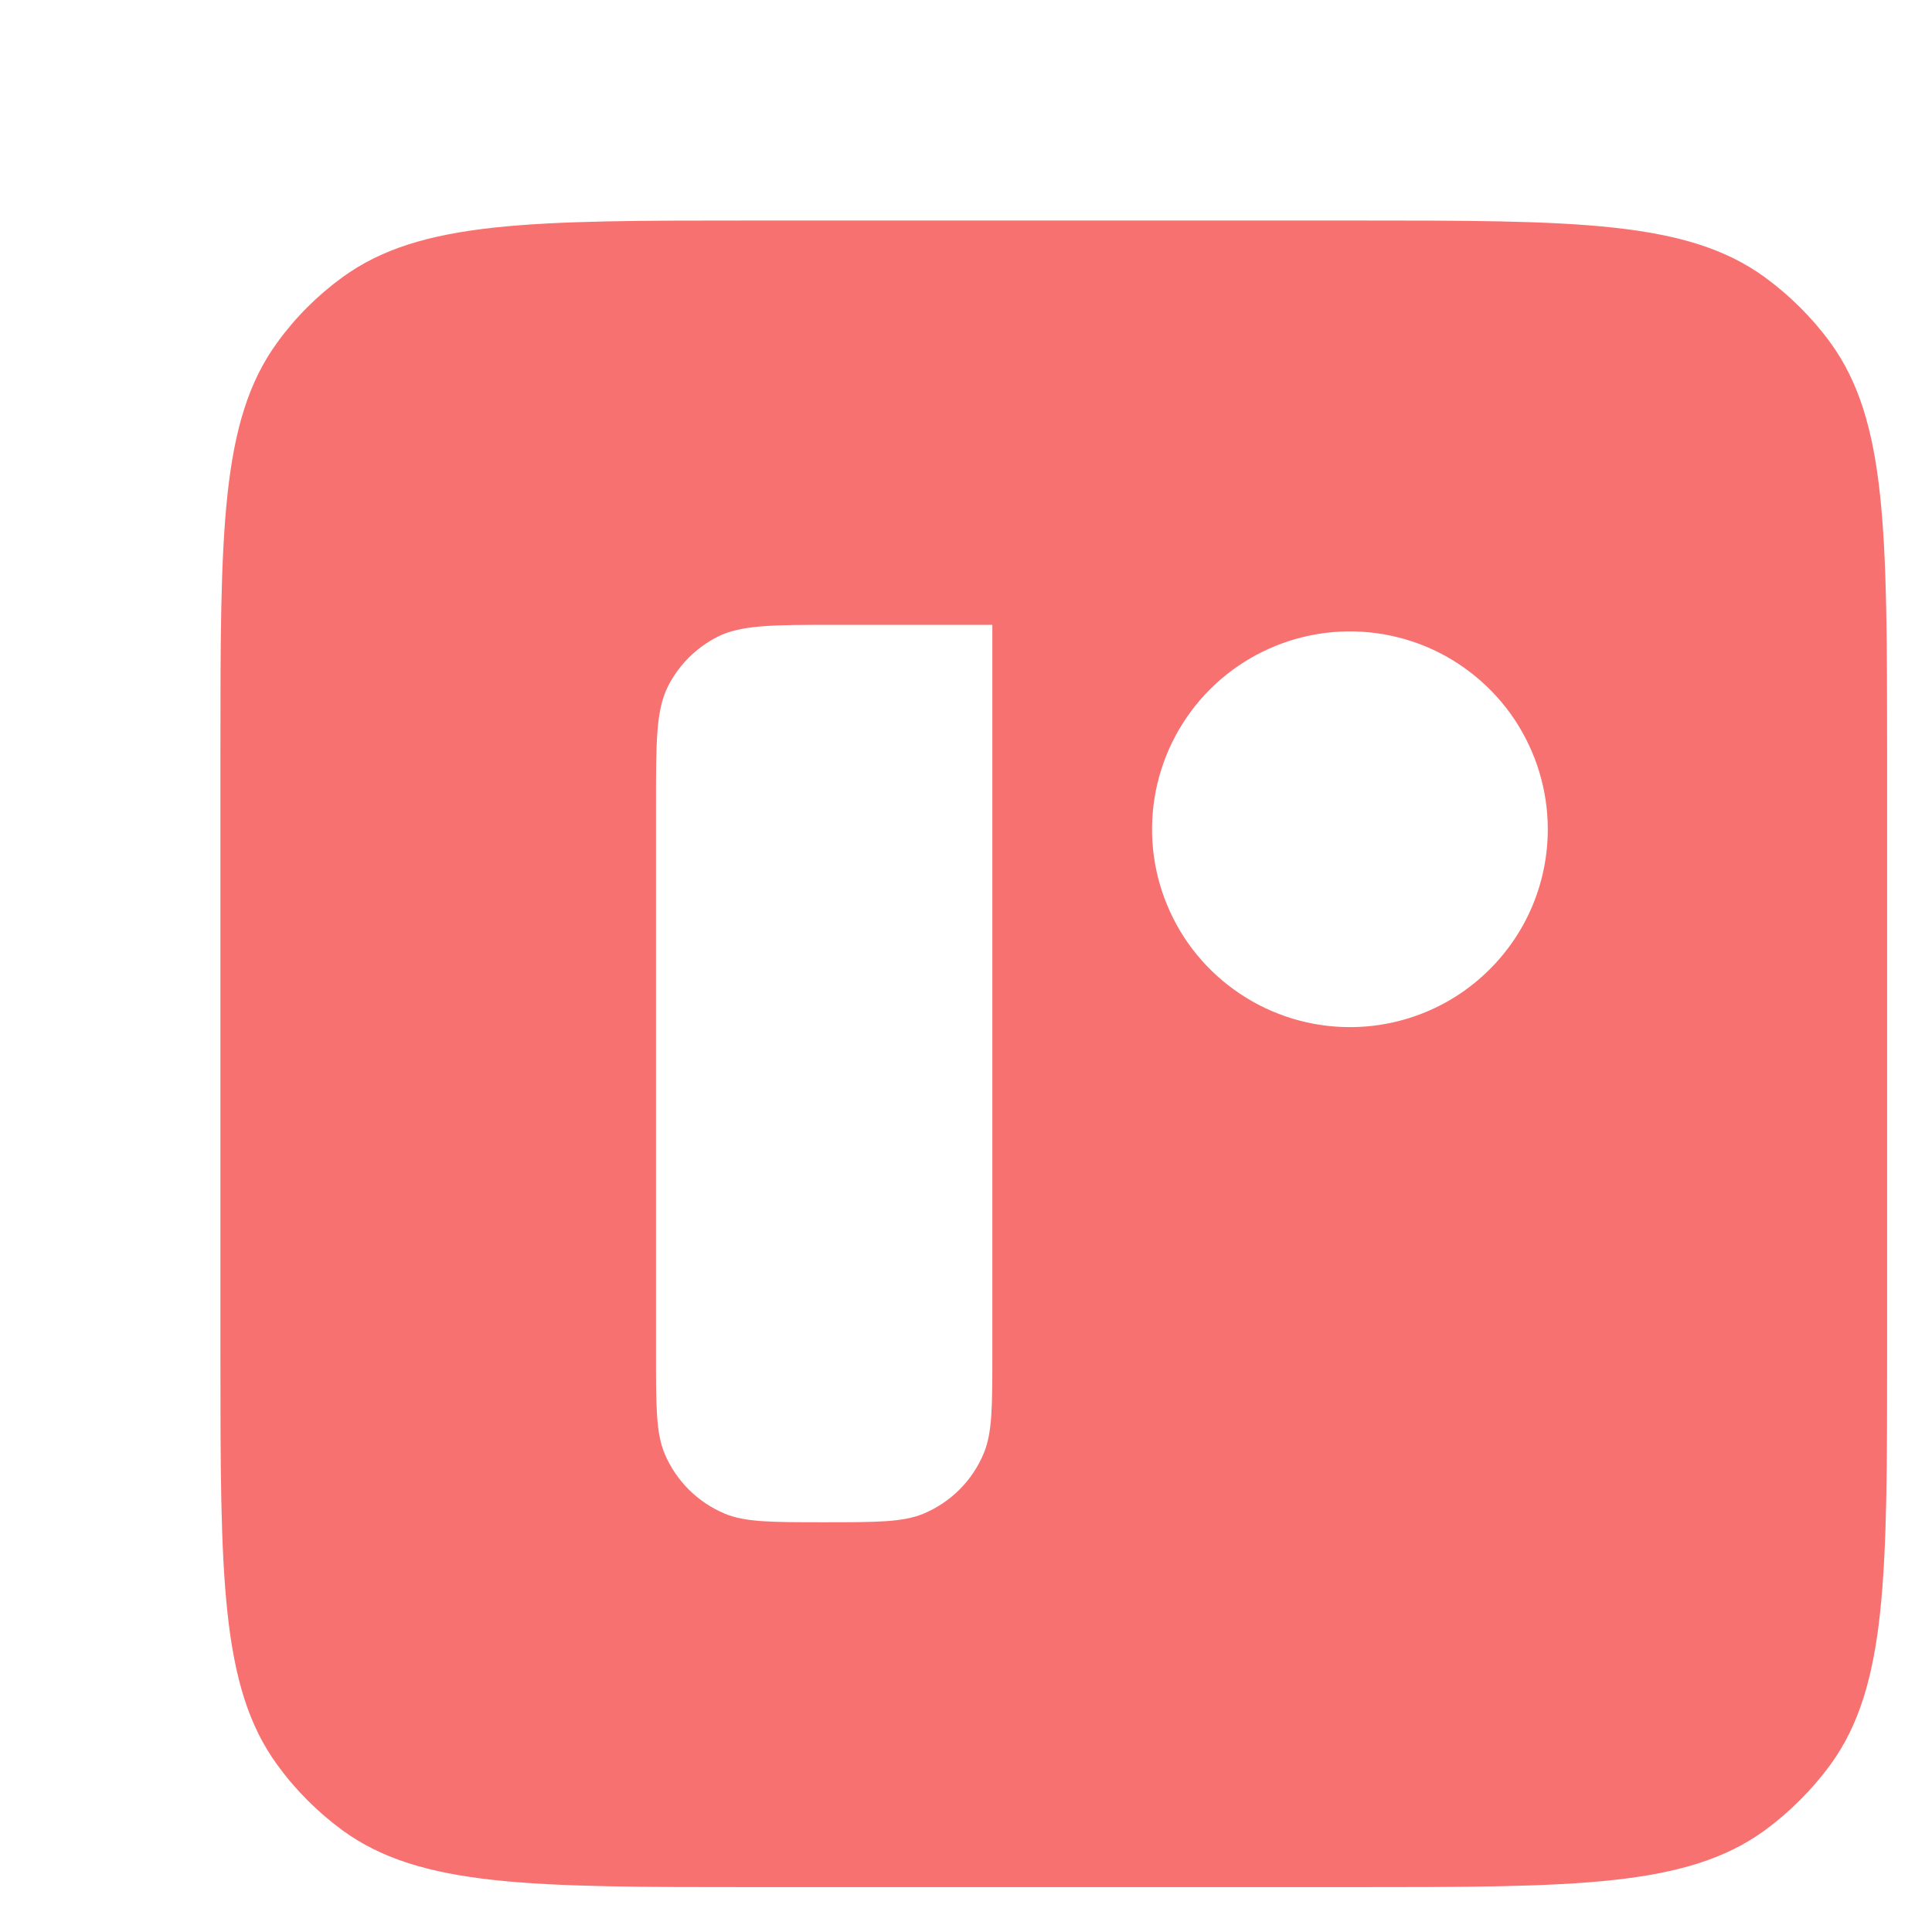 <svg width="22" height="22" viewBox="0 0 22 22" fill="none" xmlns="http://www.w3.org/2000/svg">
<path d="M20.843 3.902C20.634 3.616 20.381 3.365 20.095 3.156C19.208 2.511 17.942 2.511 15.409 2.511H8.587C6.055 2.511 4.788 2.511 3.901 3.156C3.615 3.364 3.363 3.615 3.156 3.902C2.51 4.789 2.51 6.055 2.51 8.591V15.409C2.51 17.942 2.51 19.207 3.156 20.095C3.364 20.382 3.616 20.634 3.901 20.843C4.788 21.489 6.054 21.489 8.587 21.489H15.409C17.941 21.489 19.207 21.489 20.095 20.843C20.381 20.633 20.633 20.381 20.843 20.095C21.489 19.208 21.489 17.942 21.489 15.409V8.591C21.488 6.055 21.488 4.789 20.843 3.902ZM11.3 15.419C11.3 16.013 11.3 16.313 11.203 16.547C11.074 16.86 10.825 17.108 10.513 17.238C10.278 17.334 9.982 17.334 9.385 17.334C8.791 17.334 8.491 17.334 8.257 17.238C7.944 17.108 7.696 16.86 7.566 16.548C7.47 16.313 7.47 16.013 7.47 15.419V9.161C7.47 8.443 7.47 8.084 7.608 7.812C7.731 7.571 7.927 7.376 8.167 7.253C8.439 7.115 8.798 7.115 9.513 7.115H11.3L11.3 15.419ZM15.371 11.696C14.926 11.696 14.49 11.564 14.12 11.316C13.749 11.069 13.46 10.717 13.29 10.305C13.119 9.893 13.075 9.44 13.162 9.003C13.249 8.566 13.463 8.165 13.778 7.85C14.093 7.535 14.495 7.32 14.932 7.233C15.369 7.146 15.822 7.191 16.234 7.361C16.645 7.532 16.997 7.821 17.245 8.191C17.492 8.562 17.625 8.997 17.625 9.443C17.625 9.739 17.567 10.031 17.454 10.305C17.341 10.578 17.175 10.826 16.966 11.035C16.757 11.245 16.509 11.411 16.236 11.524C15.963 11.637 15.67 11.696 15.375 11.696H15.371Z" fill="#F87171"/>
</svg>
